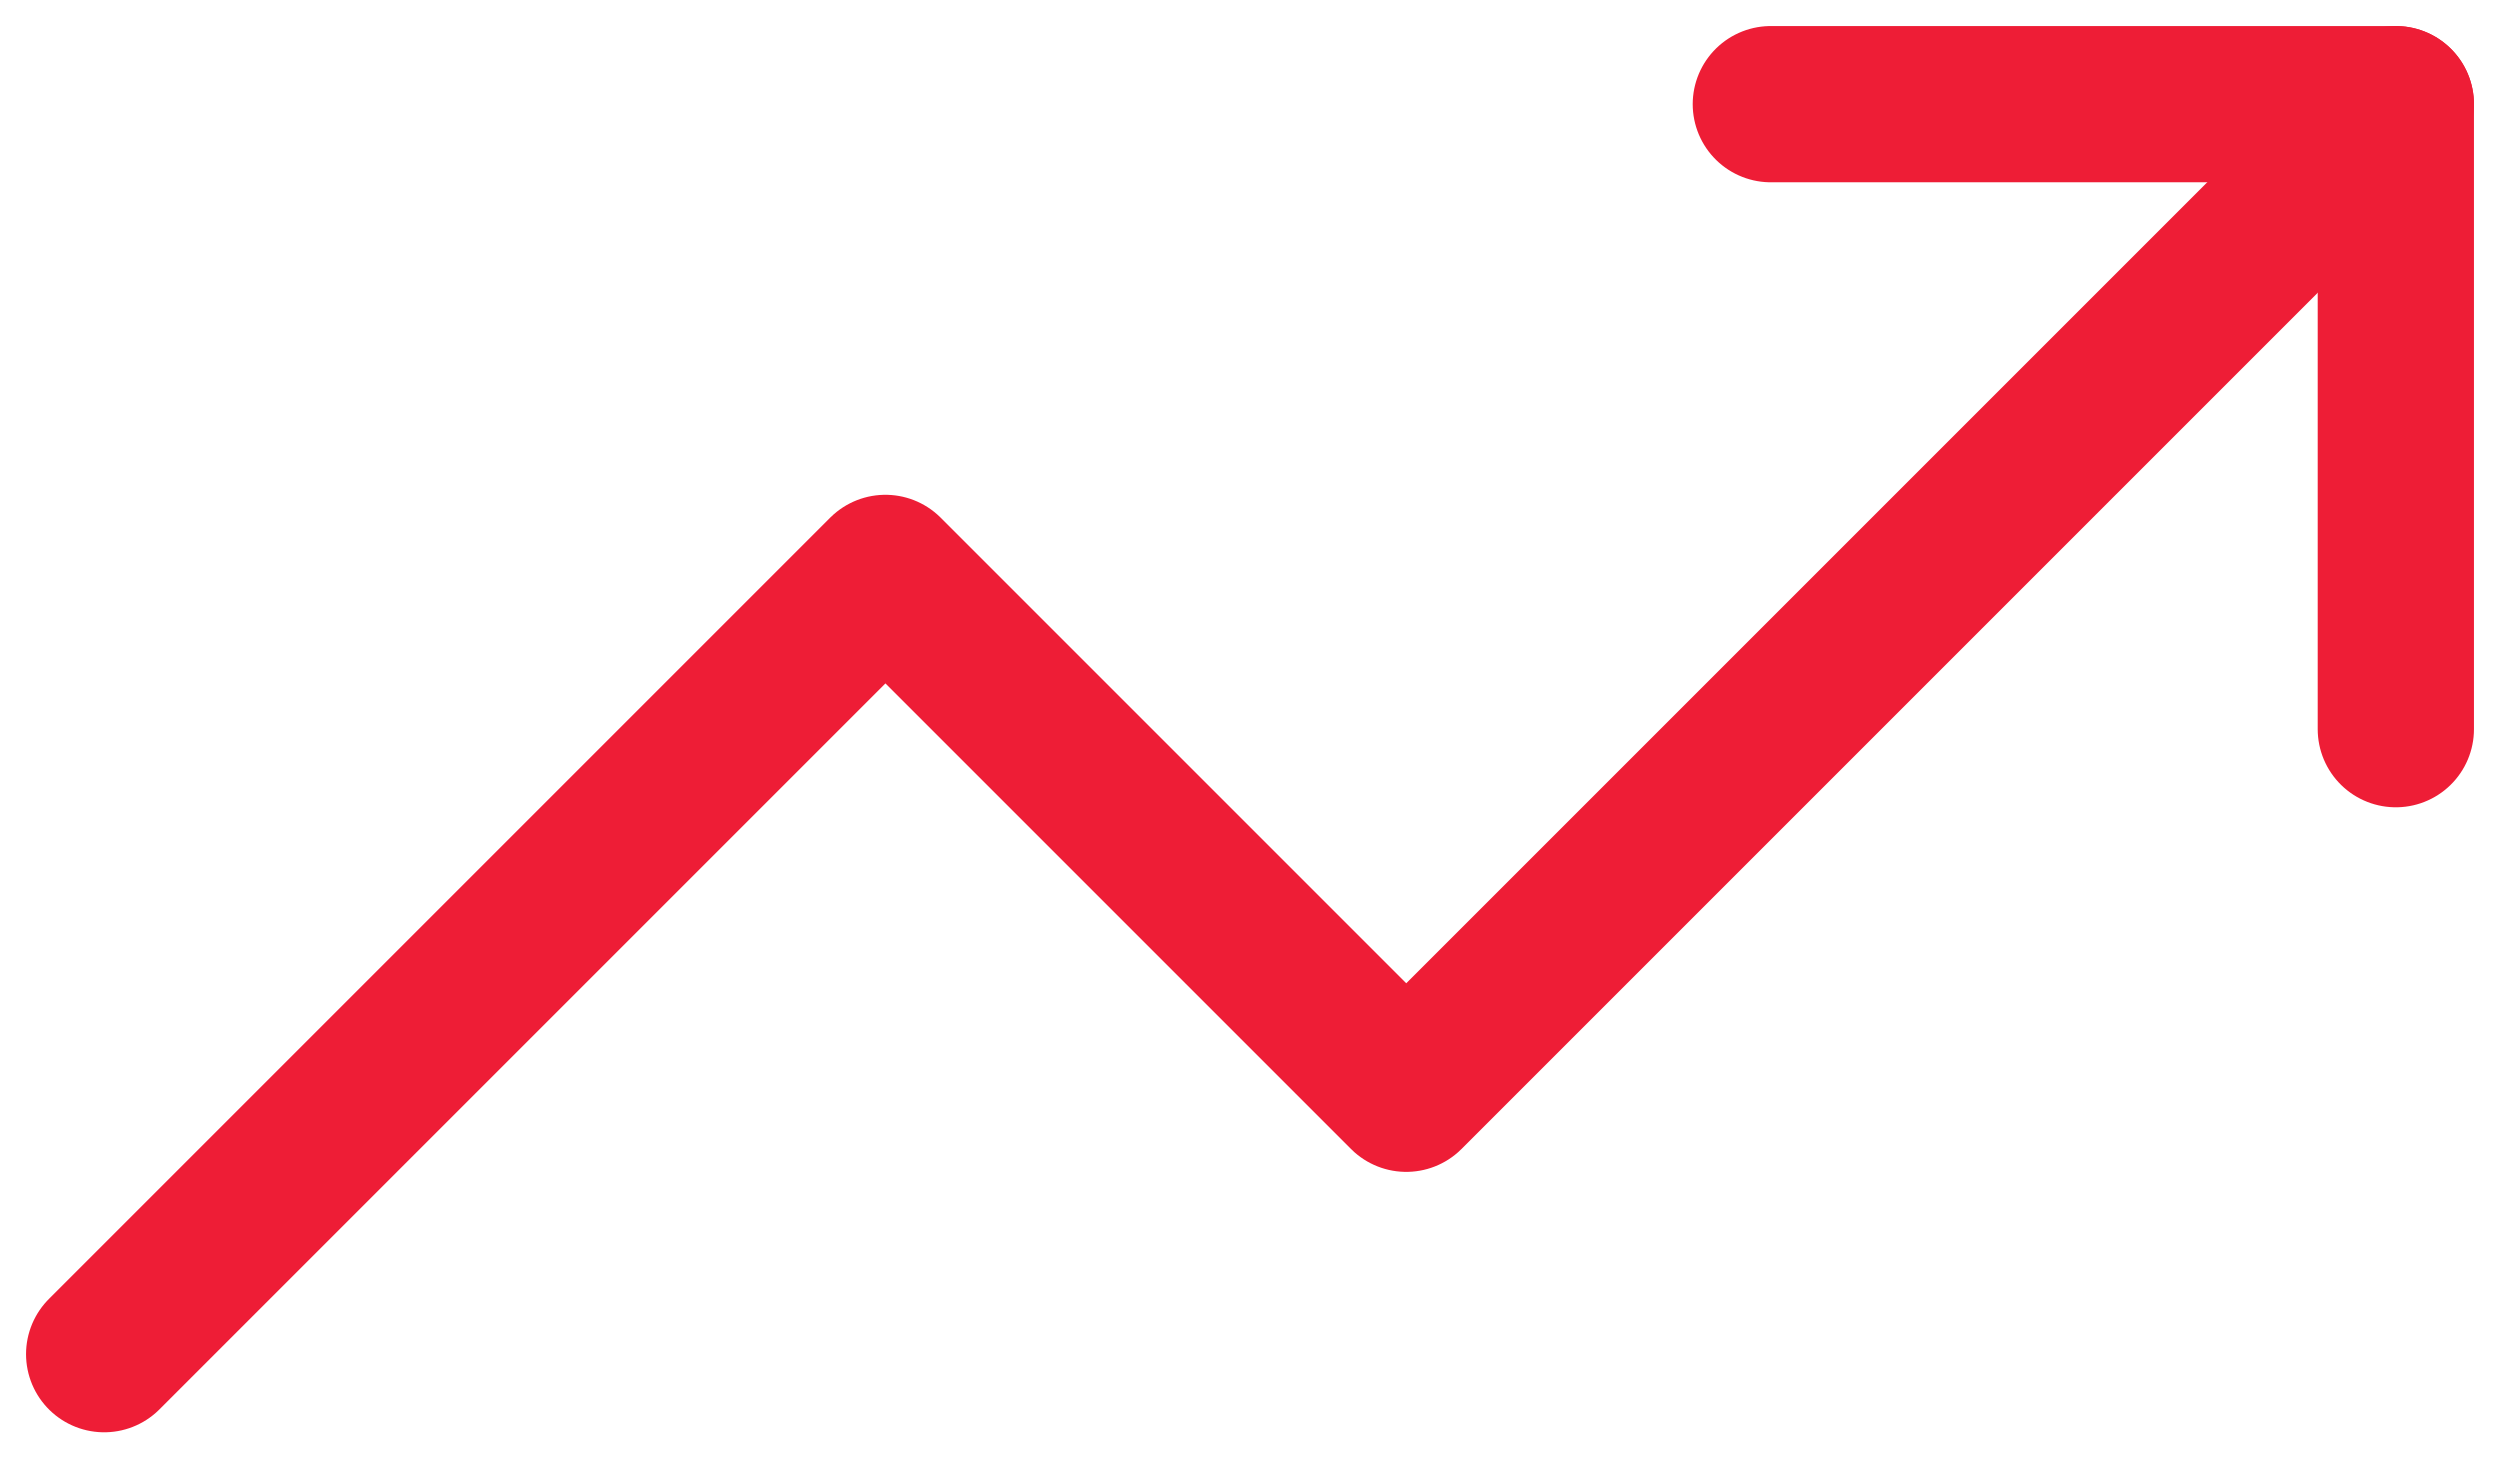 <?xml version="1.0" encoding="UTF-8"?>
<svg width="48px" height="28px" viewBox="0 0 48 28" version="1.1" xmlns="http://www.w3.org/2000/svg" xmlns:xlink="http://www.w3.org/1999/xlink">
    <!-- Generator: Sketch 53.2 (72643) - https://sketchapp.com -->
    <title>2561482-trending-up</title>
    <desc>Created with Sketch.</desc>
    <g id="Page-1" stroke="none" stroke-width="1" fill="none" fill-rule="evenodd" stroke-linecap="round" stroke-linejoin="round">
        <g id="04-Details-OttoAccess" transform="translate(-593, -3908)" stroke="#EE1D36" stroke-width="3">
            <g id="2561482-trending-up" transform="translate(595, 3910)">
                <polyline id="Path" points="44 0 25 19 15 9 0 24"></polyline>
                <polyline id="Path" points="32 0 44 0 44 12"></polyline>
            </g>
        </g>
    </g>
</svg>